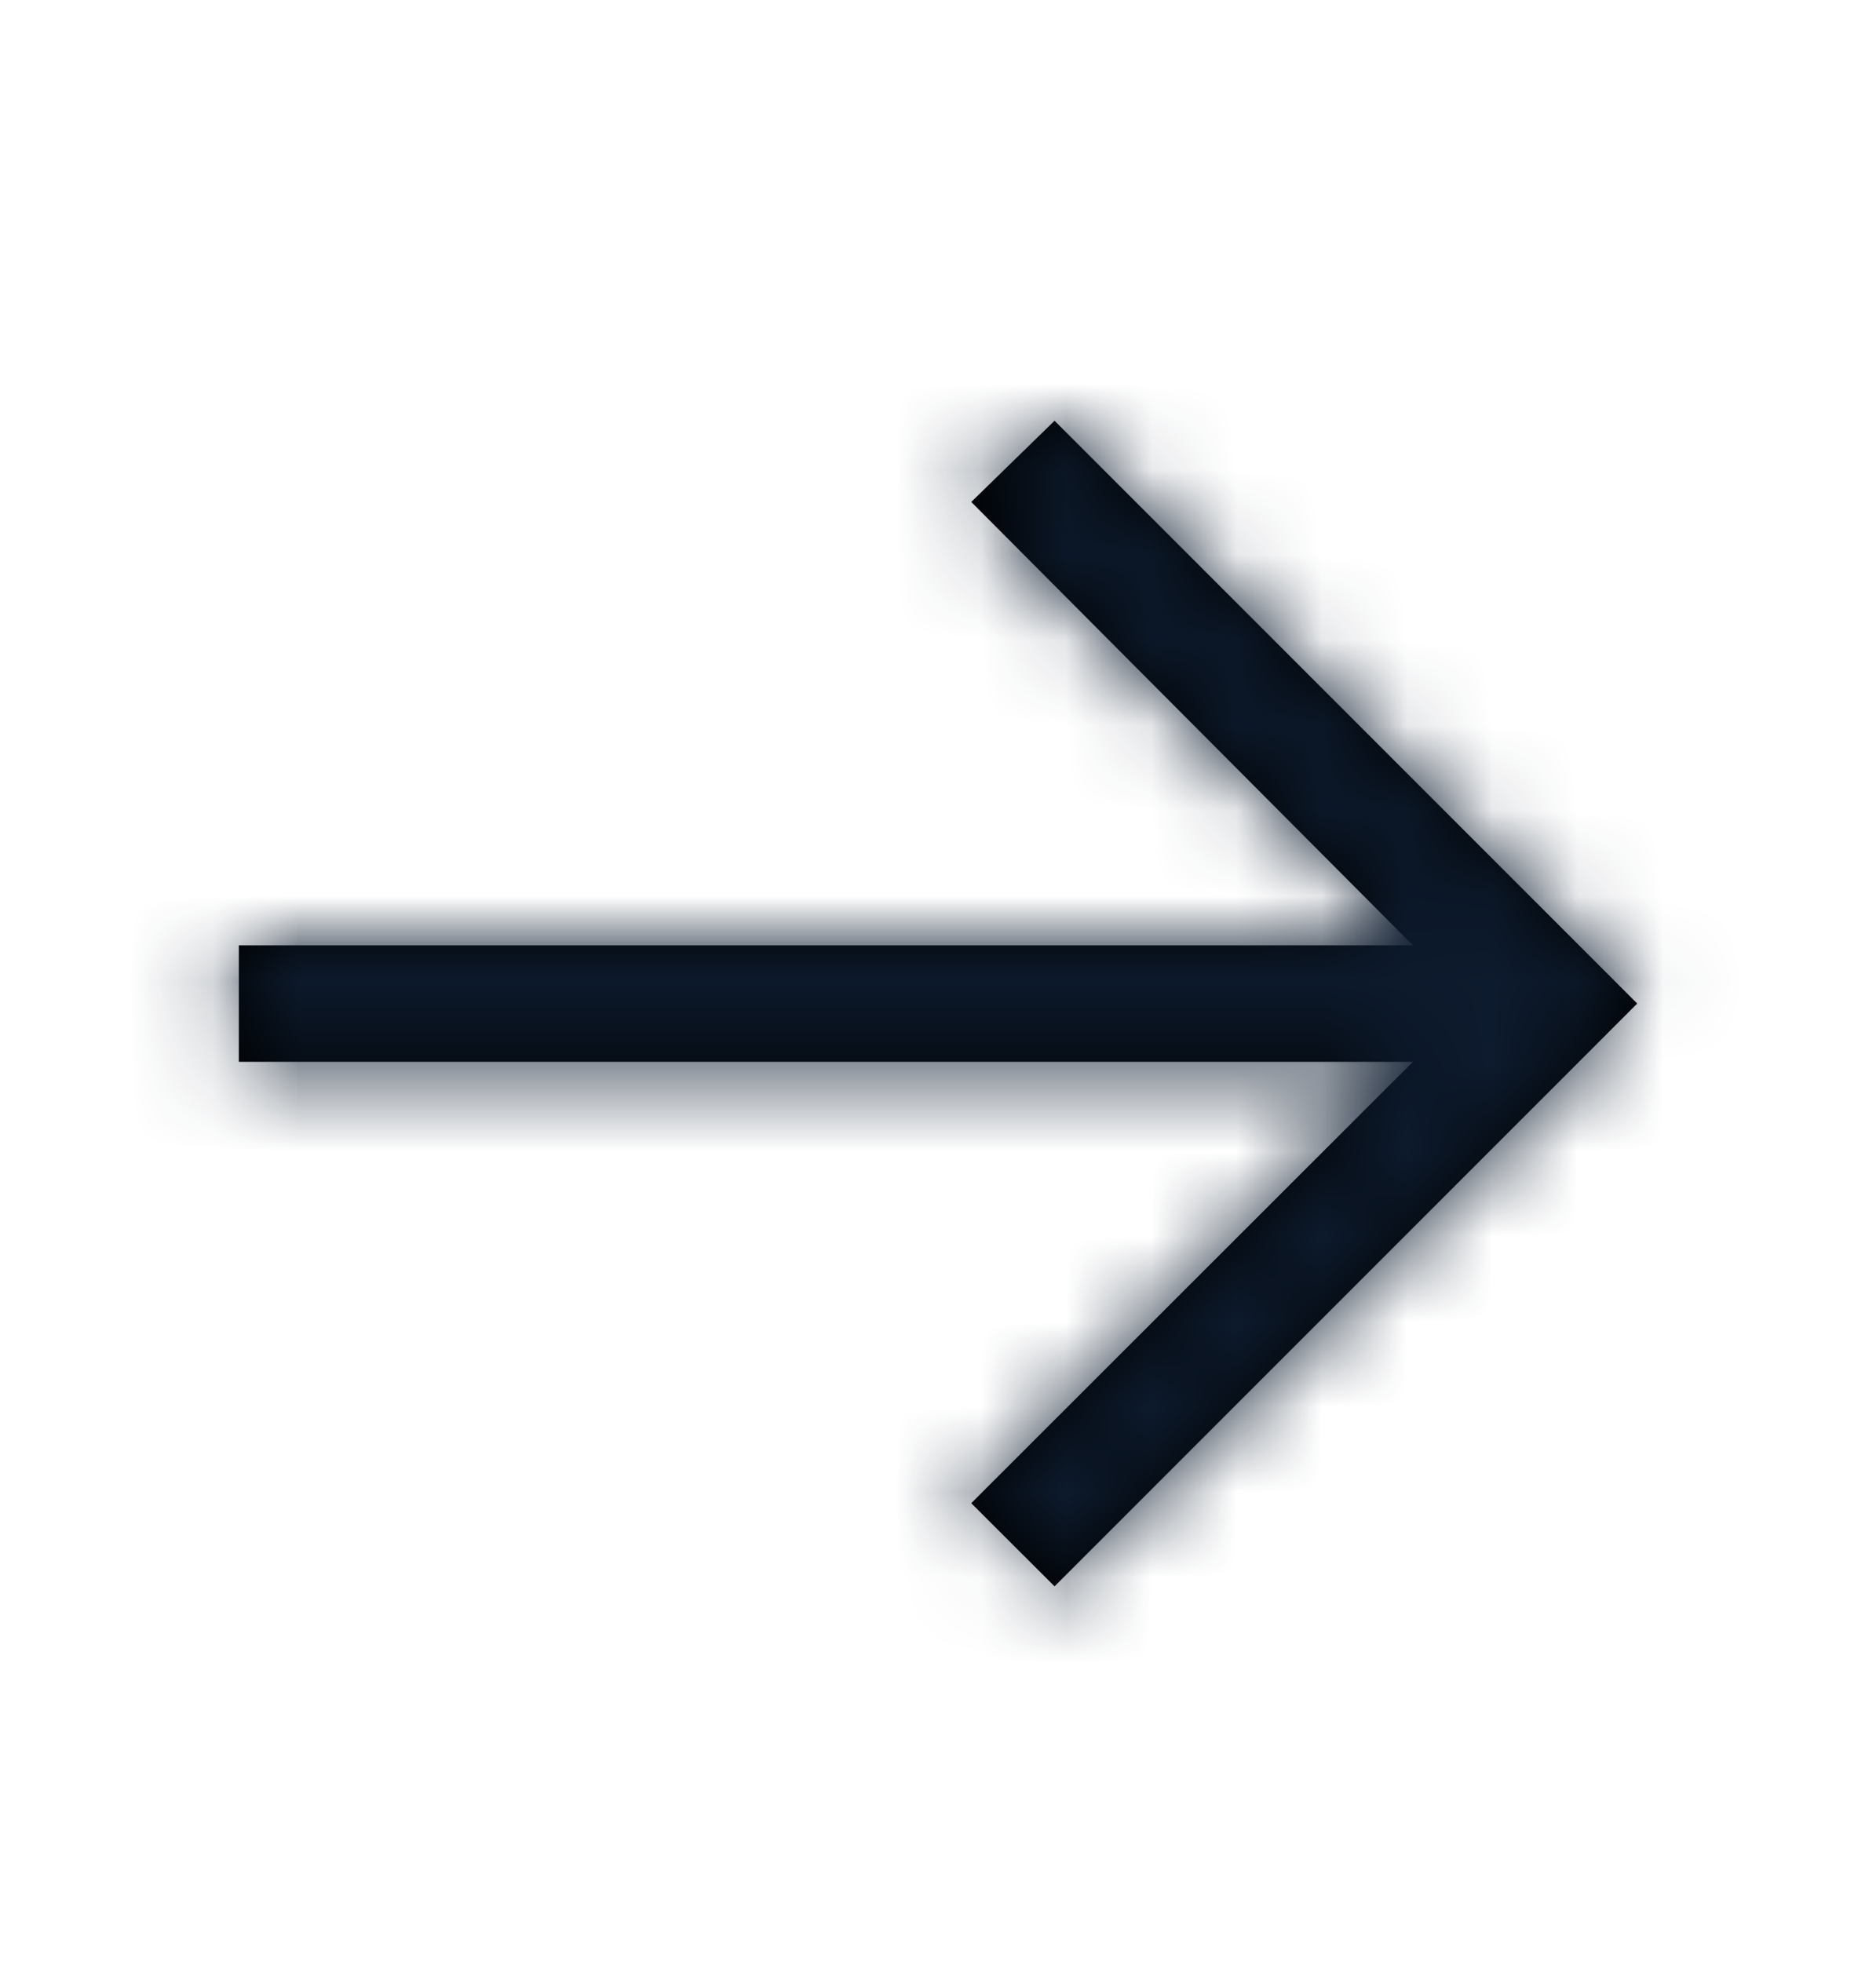 <svg xmlns="http://www.w3.org/2000/svg" width="22" height="23" viewBox="0 0 22 23" fill="none">
  <mask id="path-1-inside-1_1463_1457" fill="white">
    <path d="M12.367 4.933L11.39 5.885L16.569 11.083H2.801V12.449H16.569L11.39 17.624L12.367 18.599L19.2 11.766L12.367 4.933Z"/>
  </mask>
  <path d="M12.367 4.933L11.39 5.885L16.569 11.083H2.801V12.449H16.569L11.39 17.624L12.367 18.599L19.2 11.766L12.367 4.933Z" fill="black"/>
  <path d="M12.367 4.933L13.471 3.829L12.381 2.739L11.277 3.814L12.367 4.933ZM11.39 5.885L10.3 4.766L9.168 5.869L10.283 6.987L11.39 5.885ZM16.569 11.083V12.645H20.33L17.675 9.98L16.569 11.083ZM2.801 11.083V9.521H1.239V11.083H2.801ZM2.801 12.449H1.239V14.011H2.801V12.449ZM16.569 12.449L17.673 13.554L20.342 10.888H16.569V12.449ZM11.39 17.624L10.286 16.519L9.179 17.625L10.286 18.73L11.39 17.624ZM12.367 18.599L11.264 19.705L12.368 20.807L13.471 19.703L12.367 18.599ZM19.2 11.766L20.304 12.87L21.408 11.766L20.304 10.662L19.2 11.766ZM11.277 3.814L10.3 4.766L12.479 7.004L13.457 6.052L11.277 3.814ZM10.283 6.987L15.463 12.185L17.675 9.98L12.496 4.783L10.283 6.987ZM16.569 9.521H2.801V12.645H16.569V9.521ZM1.239 11.083V12.449H4.362V11.083H1.239ZM2.801 14.011H16.569V10.888H2.801V14.011ZM15.465 11.345L10.286 16.519L12.493 18.729L17.673 13.554L15.465 11.345ZM10.286 18.73L11.264 19.705L13.47 17.494L12.493 16.518L10.286 18.73ZM13.471 19.703L20.304 12.87L18.095 10.662L11.262 17.495L13.471 19.703ZM20.304 10.662L13.471 3.829L11.262 6.038L18.095 12.87L20.304 10.662Z" fill="#0D1B2E" mask="url(#path-1-inside-1_1463_1457)"/>
</svg>